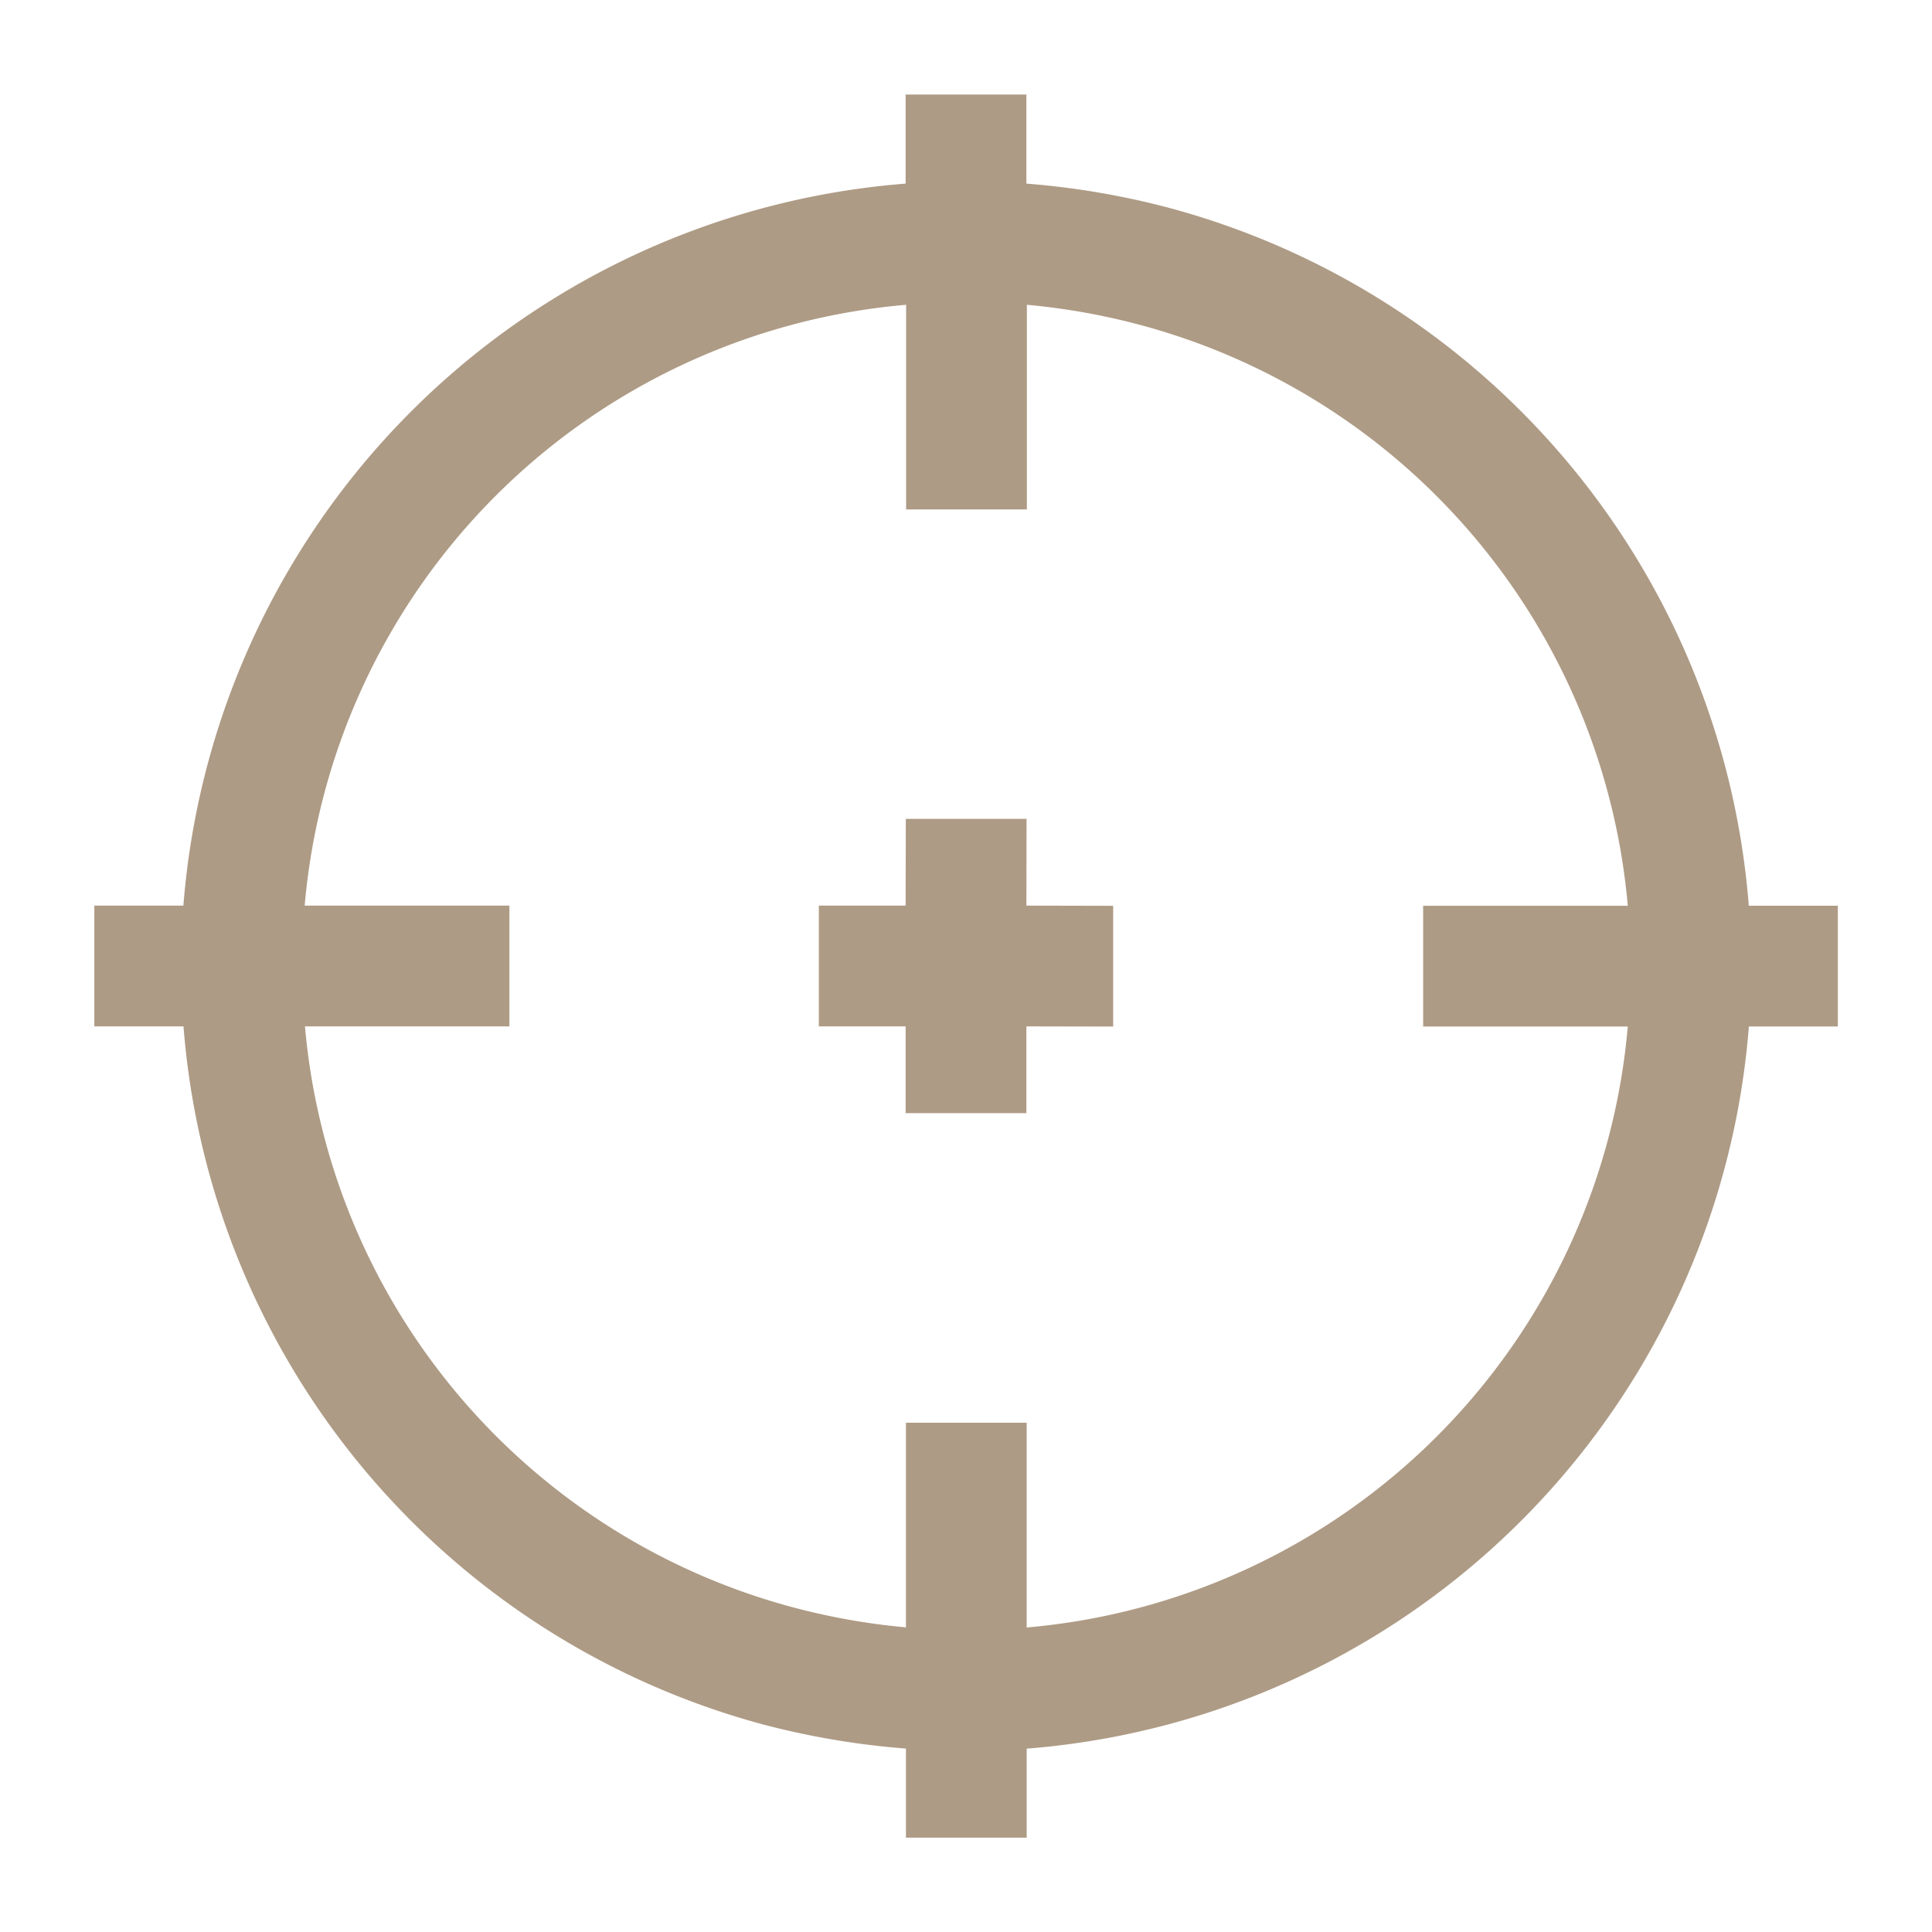 <?xml version="1.0" encoding="UTF-8" standalone="no"?>
<svg
   id="Layer_6"
   data-name="Layer 6"
   viewBox="0 0 512 512"
   version="1.1"
   sodipodi:docname="cs-bombard.svg"
   inkscape:version="1.1.2 (0a00cf5339, 2022-02-04)"
   xmlns:inkscape="http://www.inkscape.org/namespaces/inkscape"
   xmlns:sodipodi="http://sodipodi.sourceforge.net/DTD/sodipodi-0.dtd"
   xmlns="http://www.w3.org/2000/svg"
   xmlns:svg="http://www.w3.org/2000/svg">
  <sodipodi:namedview
     id="namedview919"
     pagecolor="#ffffff"
     bordercolor="#666666"
     borderopacity="1.0"
     inkscape:pageshadow="2"
     inkscape:pageopacity="0.0"
     inkscape:pagecheckerboard="0"
     showgrid="false"
     inkscape:zoom="1.5273438"
     inkscape:cx="30.445013"
     inkscape:cy="255.67263"
     inkscape:window-width="1850"
     inkscape:window-height="1016"
     inkscape:window-x="0"
     inkscape:window-y="0"
     inkscape:window-maximized="1"
     inkscape:current-layer="Layer_6" />
  <defs
     id="defs914">
    <style
       id="style912">.cls-1{fill:#231f20;}</style>
  </defs>
  <path
     class="cls-1"
     d="M240.08,463.39A212.38,212.38,0,0,1,202.23,457,208.37,208.37,0,0,1,48.63,272H25l0-32h23.6A208.27,208.27,0,0,1,240,48.66V25.06l32,0v23.6a212.38,212.38,0,0,1,37.85,6.43,208.33,208.33,0,0,1,153.6,184.94h23.6v32H463.47A208.27,208.27,0,0,1,272.08,463.41V487l-32,0ZM80.82,272A175.23,175.23,0,0,0,210.3,426a179.39,179.39,0,0,0,29.78,5.27l0-54.23,32,0,0,54.26a175.06,175.06,0,0,0,159.3-159.26l-54.23,0,0-32,54.23,0a175.23,175.23,0,0,0-129.48-154,179.27,179.27,0,0,0-29.77-5.27l0,54.23-32,0,0-54.23A175.06,175.06,0,0,0,80.74,240L135,240l0,32ZM240,272l-23,0,0-32,23,0,.05-23,32,0-.05,23,23,.05,0,32L272,272,272,295l-32,0Z"
     id="path916"
     style="fill:#ae9b85;fill-opacity:1" />
</svg>
